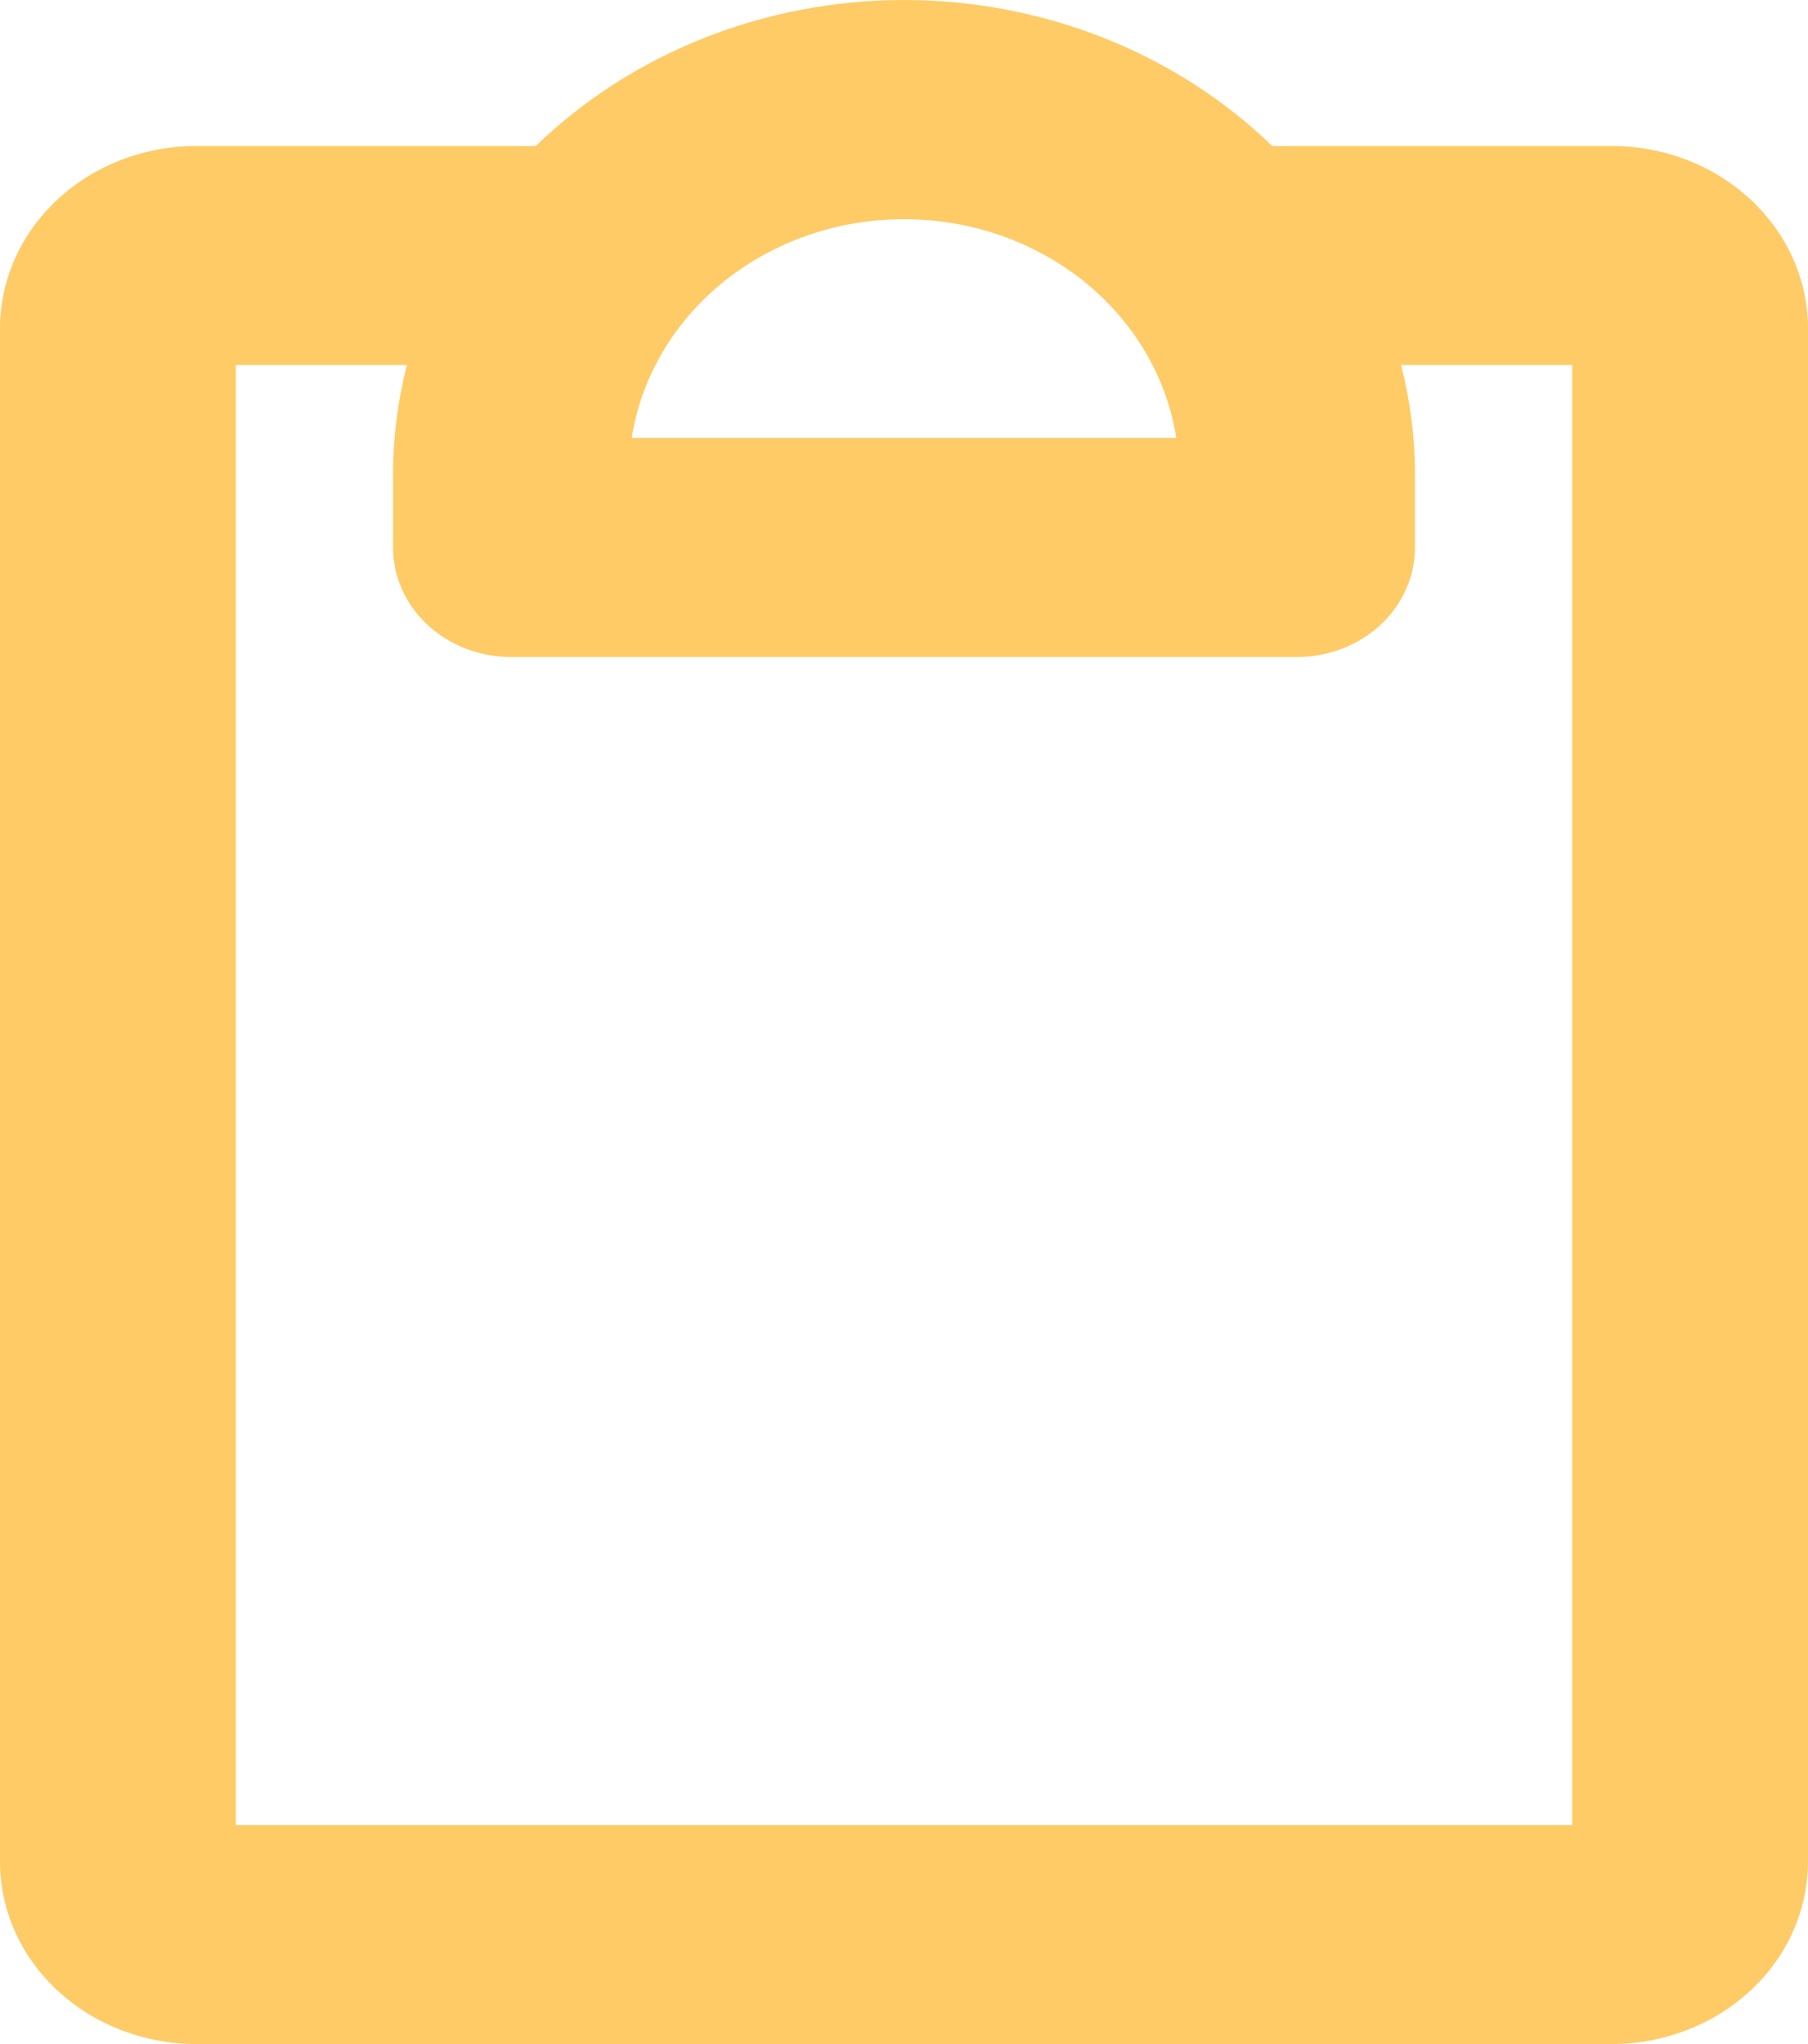 <svg width="23" height="26" viewBox="0 0 23 26" fill="none" xmlns="http://www.w3.org/2000/svg">
<path d="M20.5 1.857H16.184C15.578 1.27 14.851 0.803 14.046 0.484C13.241 0.165 12.375 0 11.5 0C10.625 0 9.759 0.165 8.954 0.484C8.149 0.803 7.422 1.27 6.816 1.857H2.5C1.837 1.857 1.201 2.101 0.732 2.537C0.263 2.972 0 3.563 0 4.178V23.678C0 24.294 0.263 24.885 0.732 25.32C1.201 25.755 1.837 26 2.5 26H20.5C21.163 26 21.799 25.755 22.268 25.32C22.737 24.885 23 24.294 23 23.678V4.178C23 3.563 22.737 2.972 22.268 2.537C21.799 2.101 21.163 1.857 20.5 1.857ZM14.964 5.571H8.036C8.157 4.798 8.574 4.091 9.21 3.58C9.846 3.069 10.659 2.788 11.5 2.788C12.341 2.788 13.154 3.069 13.79 3.58C14.426 4.091 14.843 4.798 14.964 5.571ZM20 23.214H3V4.643H5.176C5.06 5.099 5 5.566 5 6.036V6.964C5 7.334 5.158 7.688 5.439 7.949C5.721 8.21 6.102 8.357 6.5 8.357H16.5C16.898 8.357 17.279 8.21 17.561 7.949C17.842 7.688 18 7.334 18 6.964V6.036C18 5.566 17.94 5.099 17.824 4.643H20V23.214Z" fill="#FFCB67"/>
</svg>
